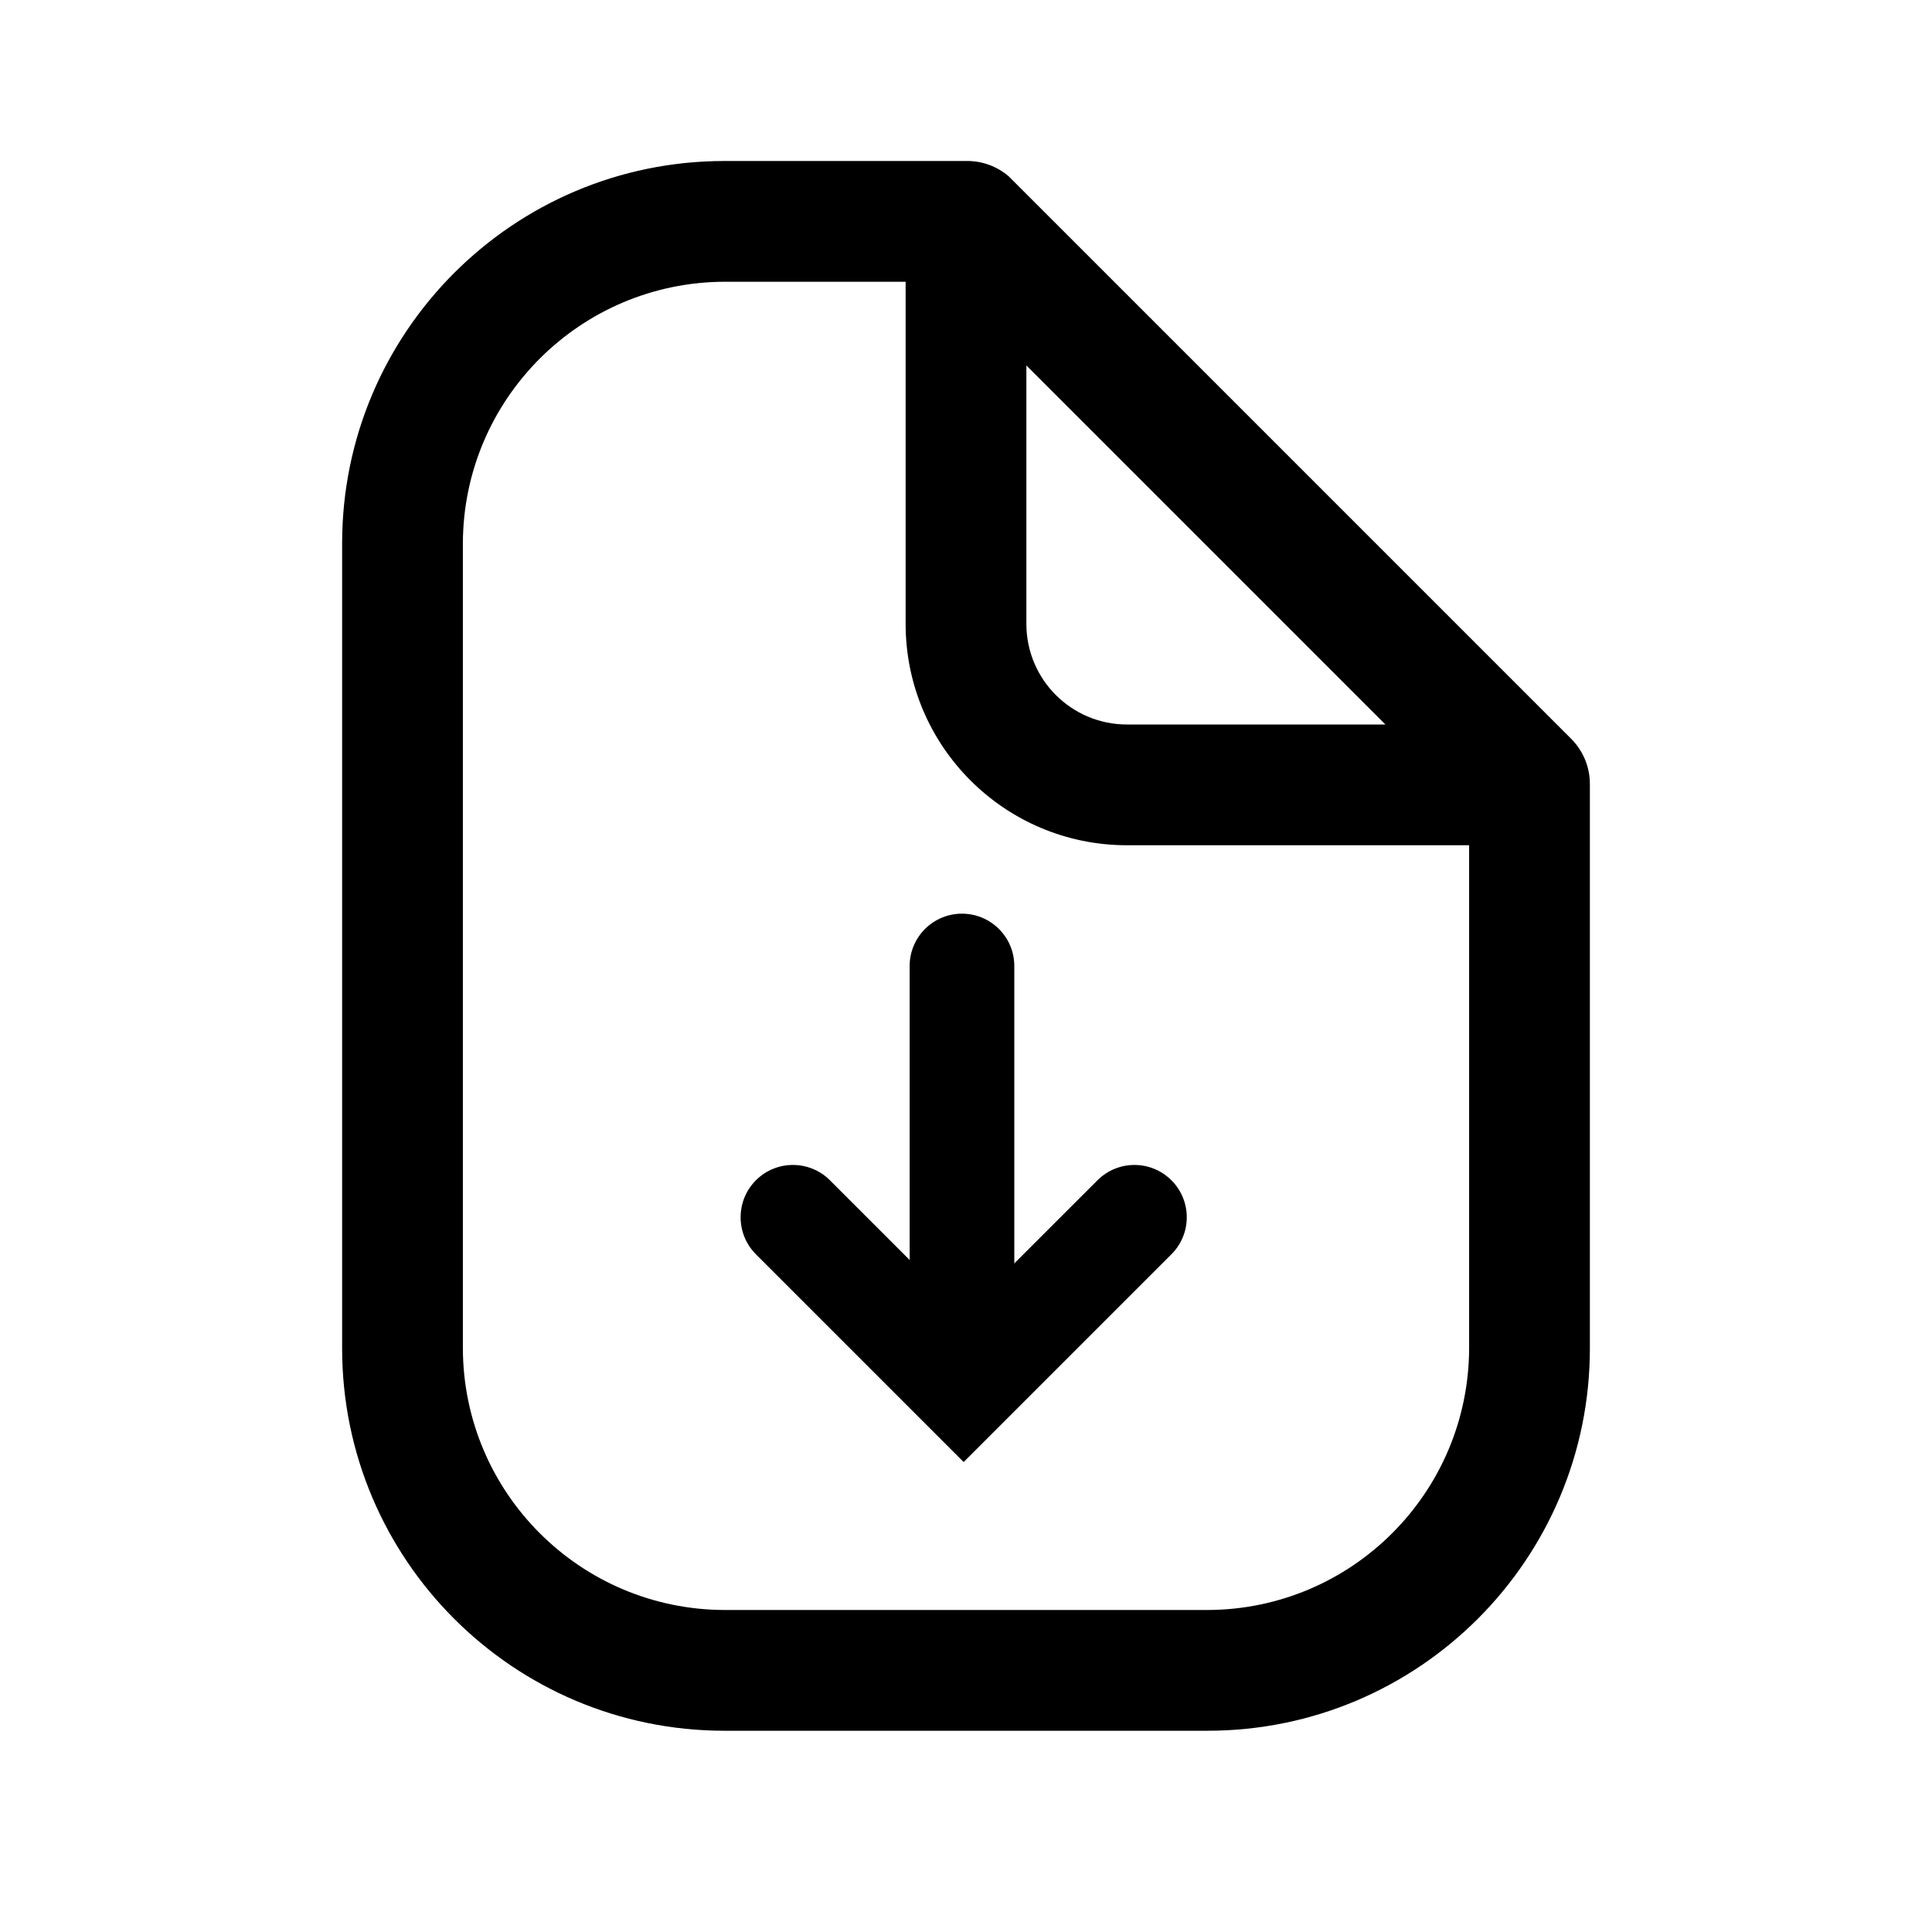 <svg width="24" height="24" viewBox="0 0 24 24" fill="none" xmlns="http://www.w3.org/2000/svg">
  <path fill-rule="evenodd" clip-rule="evenodd"
    d="M19.53 9.19L12.53 2.19C12.383 2.064 12.194 1.996 12 2H9C6.377 2 4.25 4.127 4.25 6.75V16.75C4.25 19.373 6.377 21.5 9 21.5H15C17.623 21.5 19.75 19.373 19.75 16.75V9.75C19.753 9.542 19.674 9.341 19.53 9.19ZM12.75 4.54L17.21 9H14C13.31 9 12.75 8.441 12.75 7.75V4.54ZM5.75 16.75C5.755 18.543 7.207 19.995 9 20H15C16.793 19.995 18.244 18.543 18.25 16.75V10.5H14C12.481 10.5 11.25 9.269 11.25 7.75V3.5H9C7.207 3.506 5.755 4.958 5.75 6.75V16.75Z"
    fill="currentColor" />
  <path fill-rule="evenodd" clip-rule="evenodd"
    d="M11.95 11.35C12.309 11.35 12.6 11.641 12.6 12V16.5C12.6 16.859 12.309 17.15 11.95 17.15C11.591 17.15 11.3 16.859 11.3 16.5V12C11.3 11.641 11.591 11.35 11.95 11.35Z"
    fill="currentColor" />
  <path fill-rule="evenodd" clip-rule="evenodd"
    d="M9.39 14.662C9.644 14.408 10.056 14.408 10.31 14.662L11.971 16.323L13.633 14.662C13.887 14.408 14.298 14.408 14.552 14.662C14.806 14.916 14.806 15.327 14.552 15.581L11.971 18.162L9.39 15.581C9.137 15.327 9.137 14.916 9.39 14.662Z"
    fill="currentColor" />
</svg>
